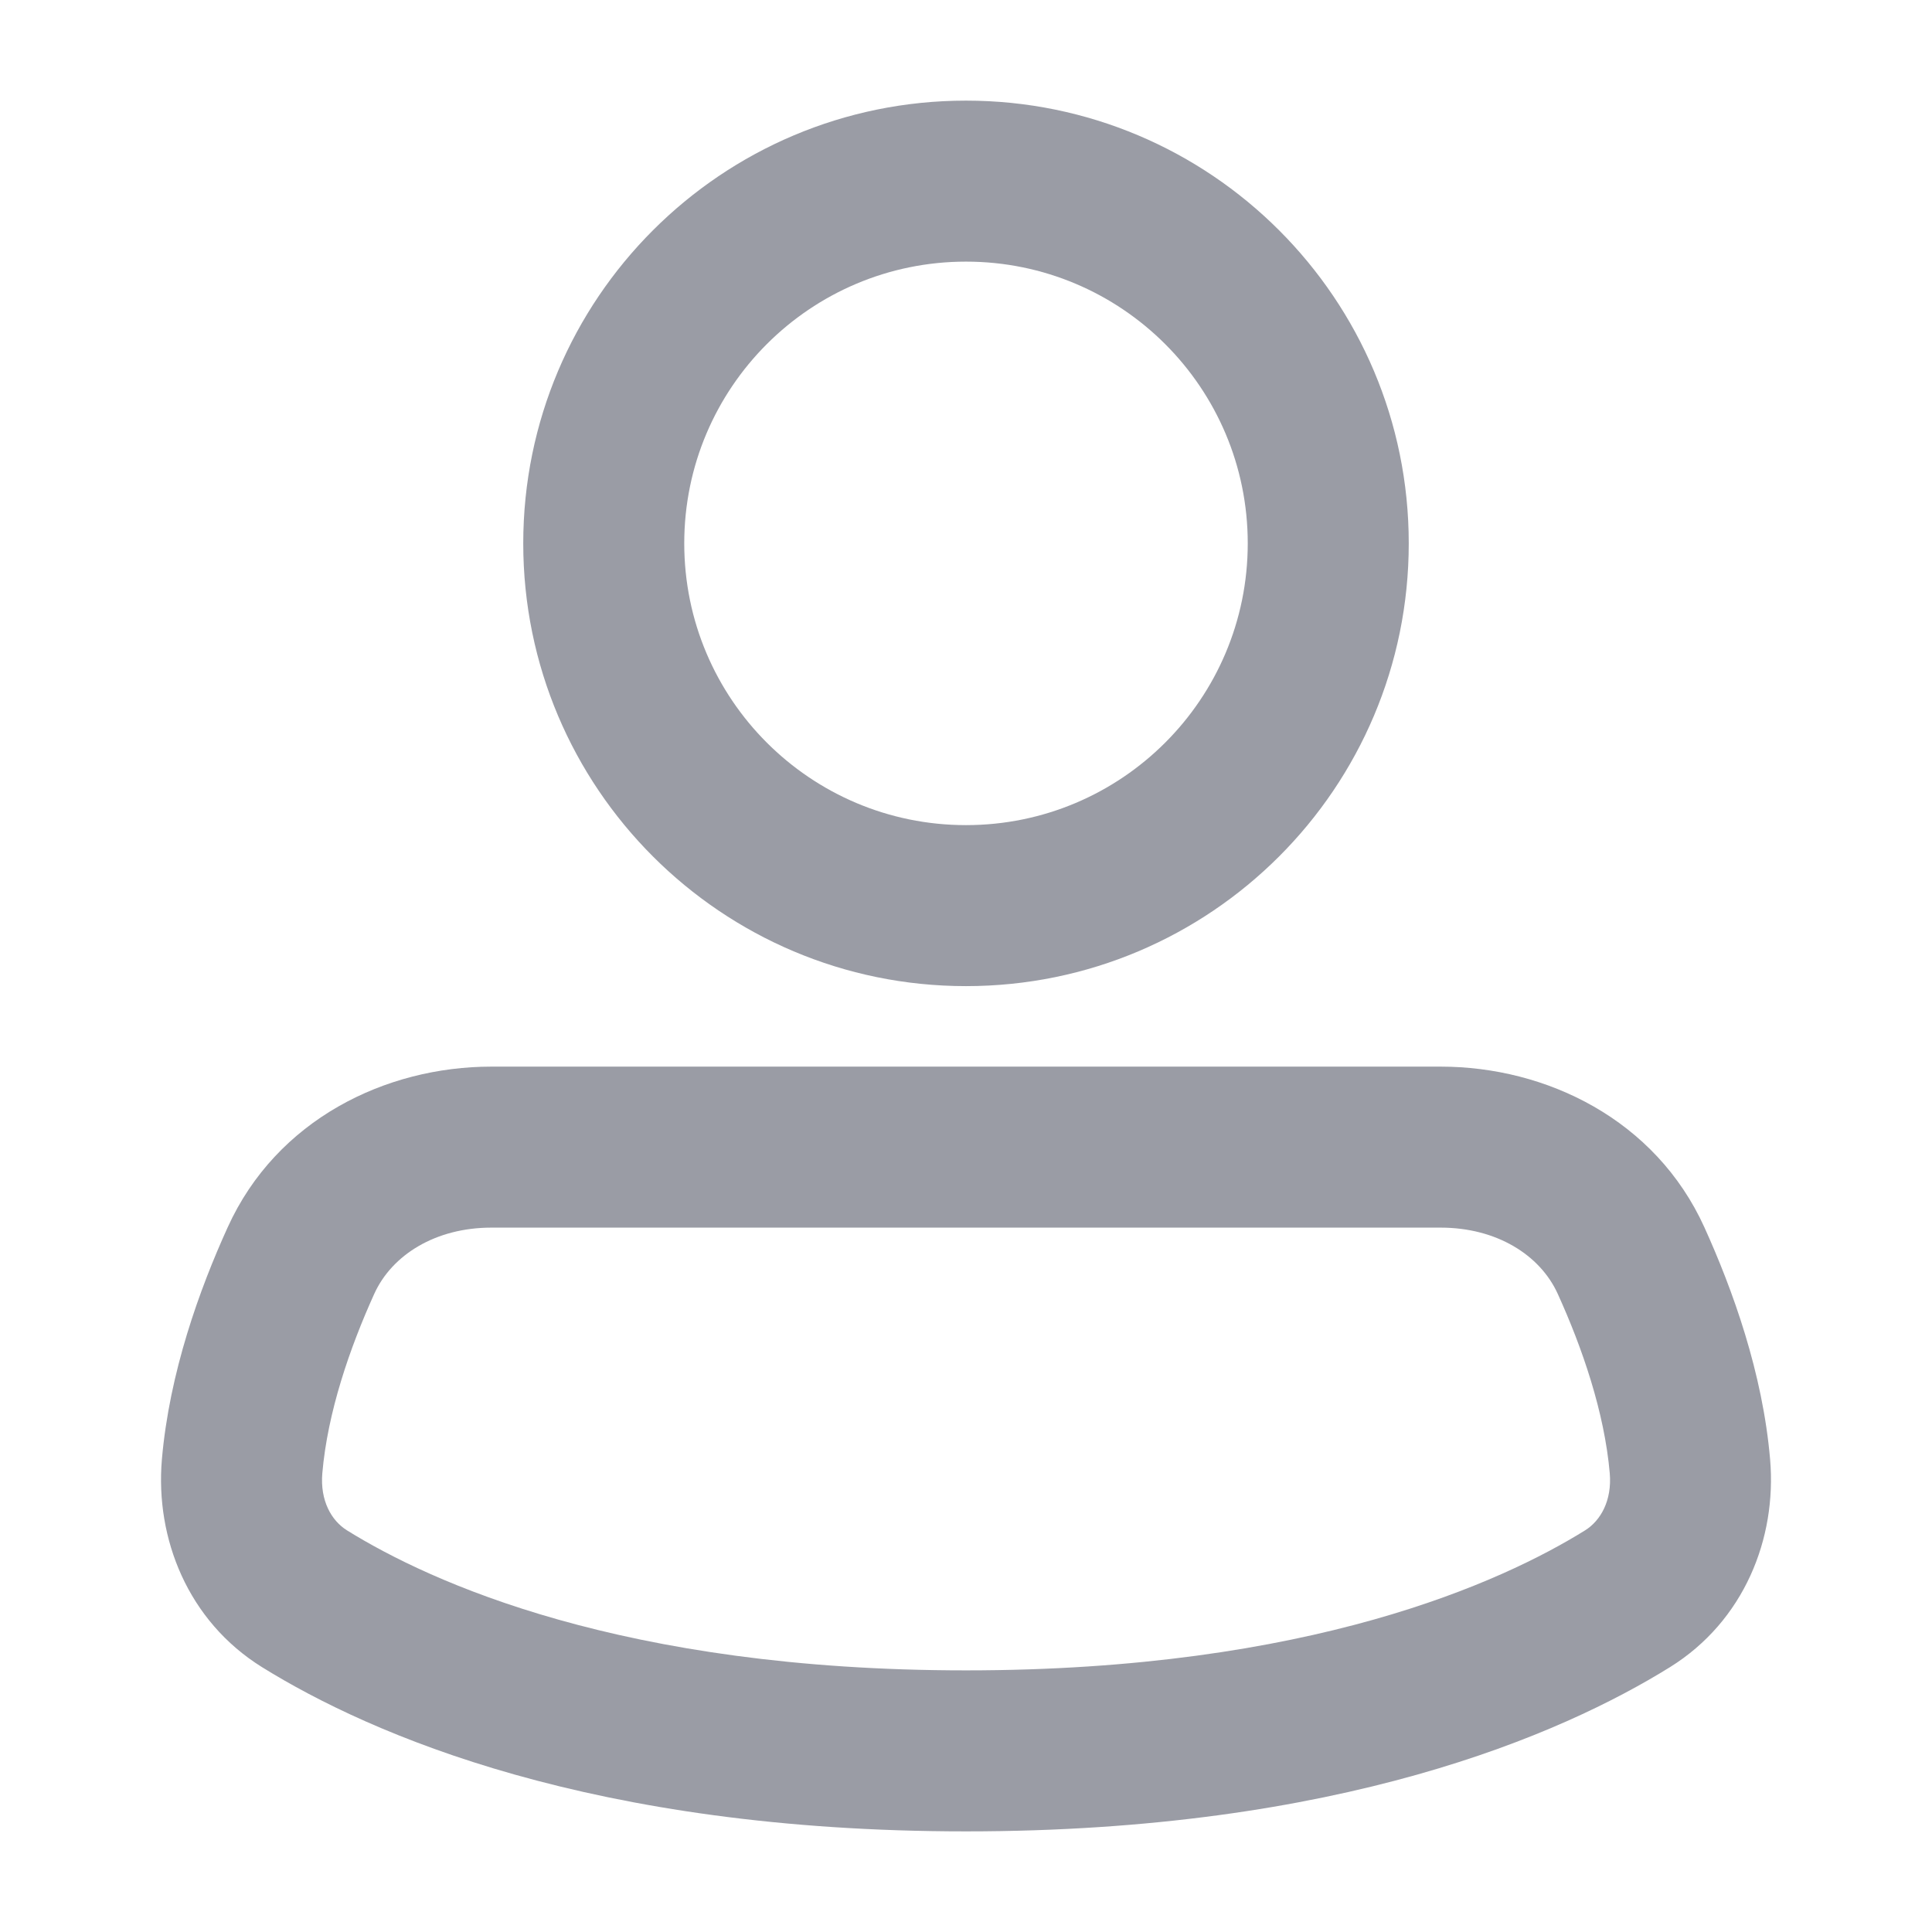 <svg width="24" height="24" viewBox="0 0 24 24" fill="none" xmlns="http://www.w3.org/2000/svg">
<path fill-rule="evenodd" clip-rule="evenodd" d="M12 3.25C10.067 3.25 8.5 4.817 8.5 6.75C8.5 8.683 10.067 10.25 12 10.25C13.933 10.25 15.5 8.683 15.5 6.75C15.5 4.817 13.933 3.25 12 3.25ZM6.5 6.75C6.5 3.712 8.963 1.25 12 1.25C15.038 1.25 17.5 3.712 17.5 6.75C17.5 9.788 15.038 12.25 12 12.25C8.963 12.25 6.5 9.788 6.5 6.75Z" fill="#9A9CA5"/>
<path fill-rule="evenodd" clip-rule="evenodd" d="M6.104 15.25C5.411 15.25 4.869 15.588 4.649 16.073C4.345 16.744 4.069 17.543 4.004 18.301C3.975 18.64 4.116 18.89 4.311 19.011C5.34 19.65 7.725 20.75 12 20.75C16.276 20.75 18.66 19.65 19.69 19.011C19.884 18.89 20.026 18.64 19.997 18.301C19.931 17.543 19.656 16.744 19.351 16.073C19.131 15.588 18.589 15.25 17.896 15.25H6.104ZM2.828 15.247C3.436 13.906 4.793 13.25 6.104 13.25H17.896C19.207 13.25 20.565 13.906 21.173 15.247C21.522 16.017 21.897 17.052 21.989 18.13C22.073 19.112 21.665 20.138 20.745 20.71C19.391 21.55 16.64 22.75 12 22.75C7.361 22.75 4.609 21.55 3.255 20.71C2.335 20.138 1.927 19.112 2.011 18.13C2.104 17.052 2.478 16.017 2.828 15.247Z" fill="#9A9CA5"/>
</svg>
